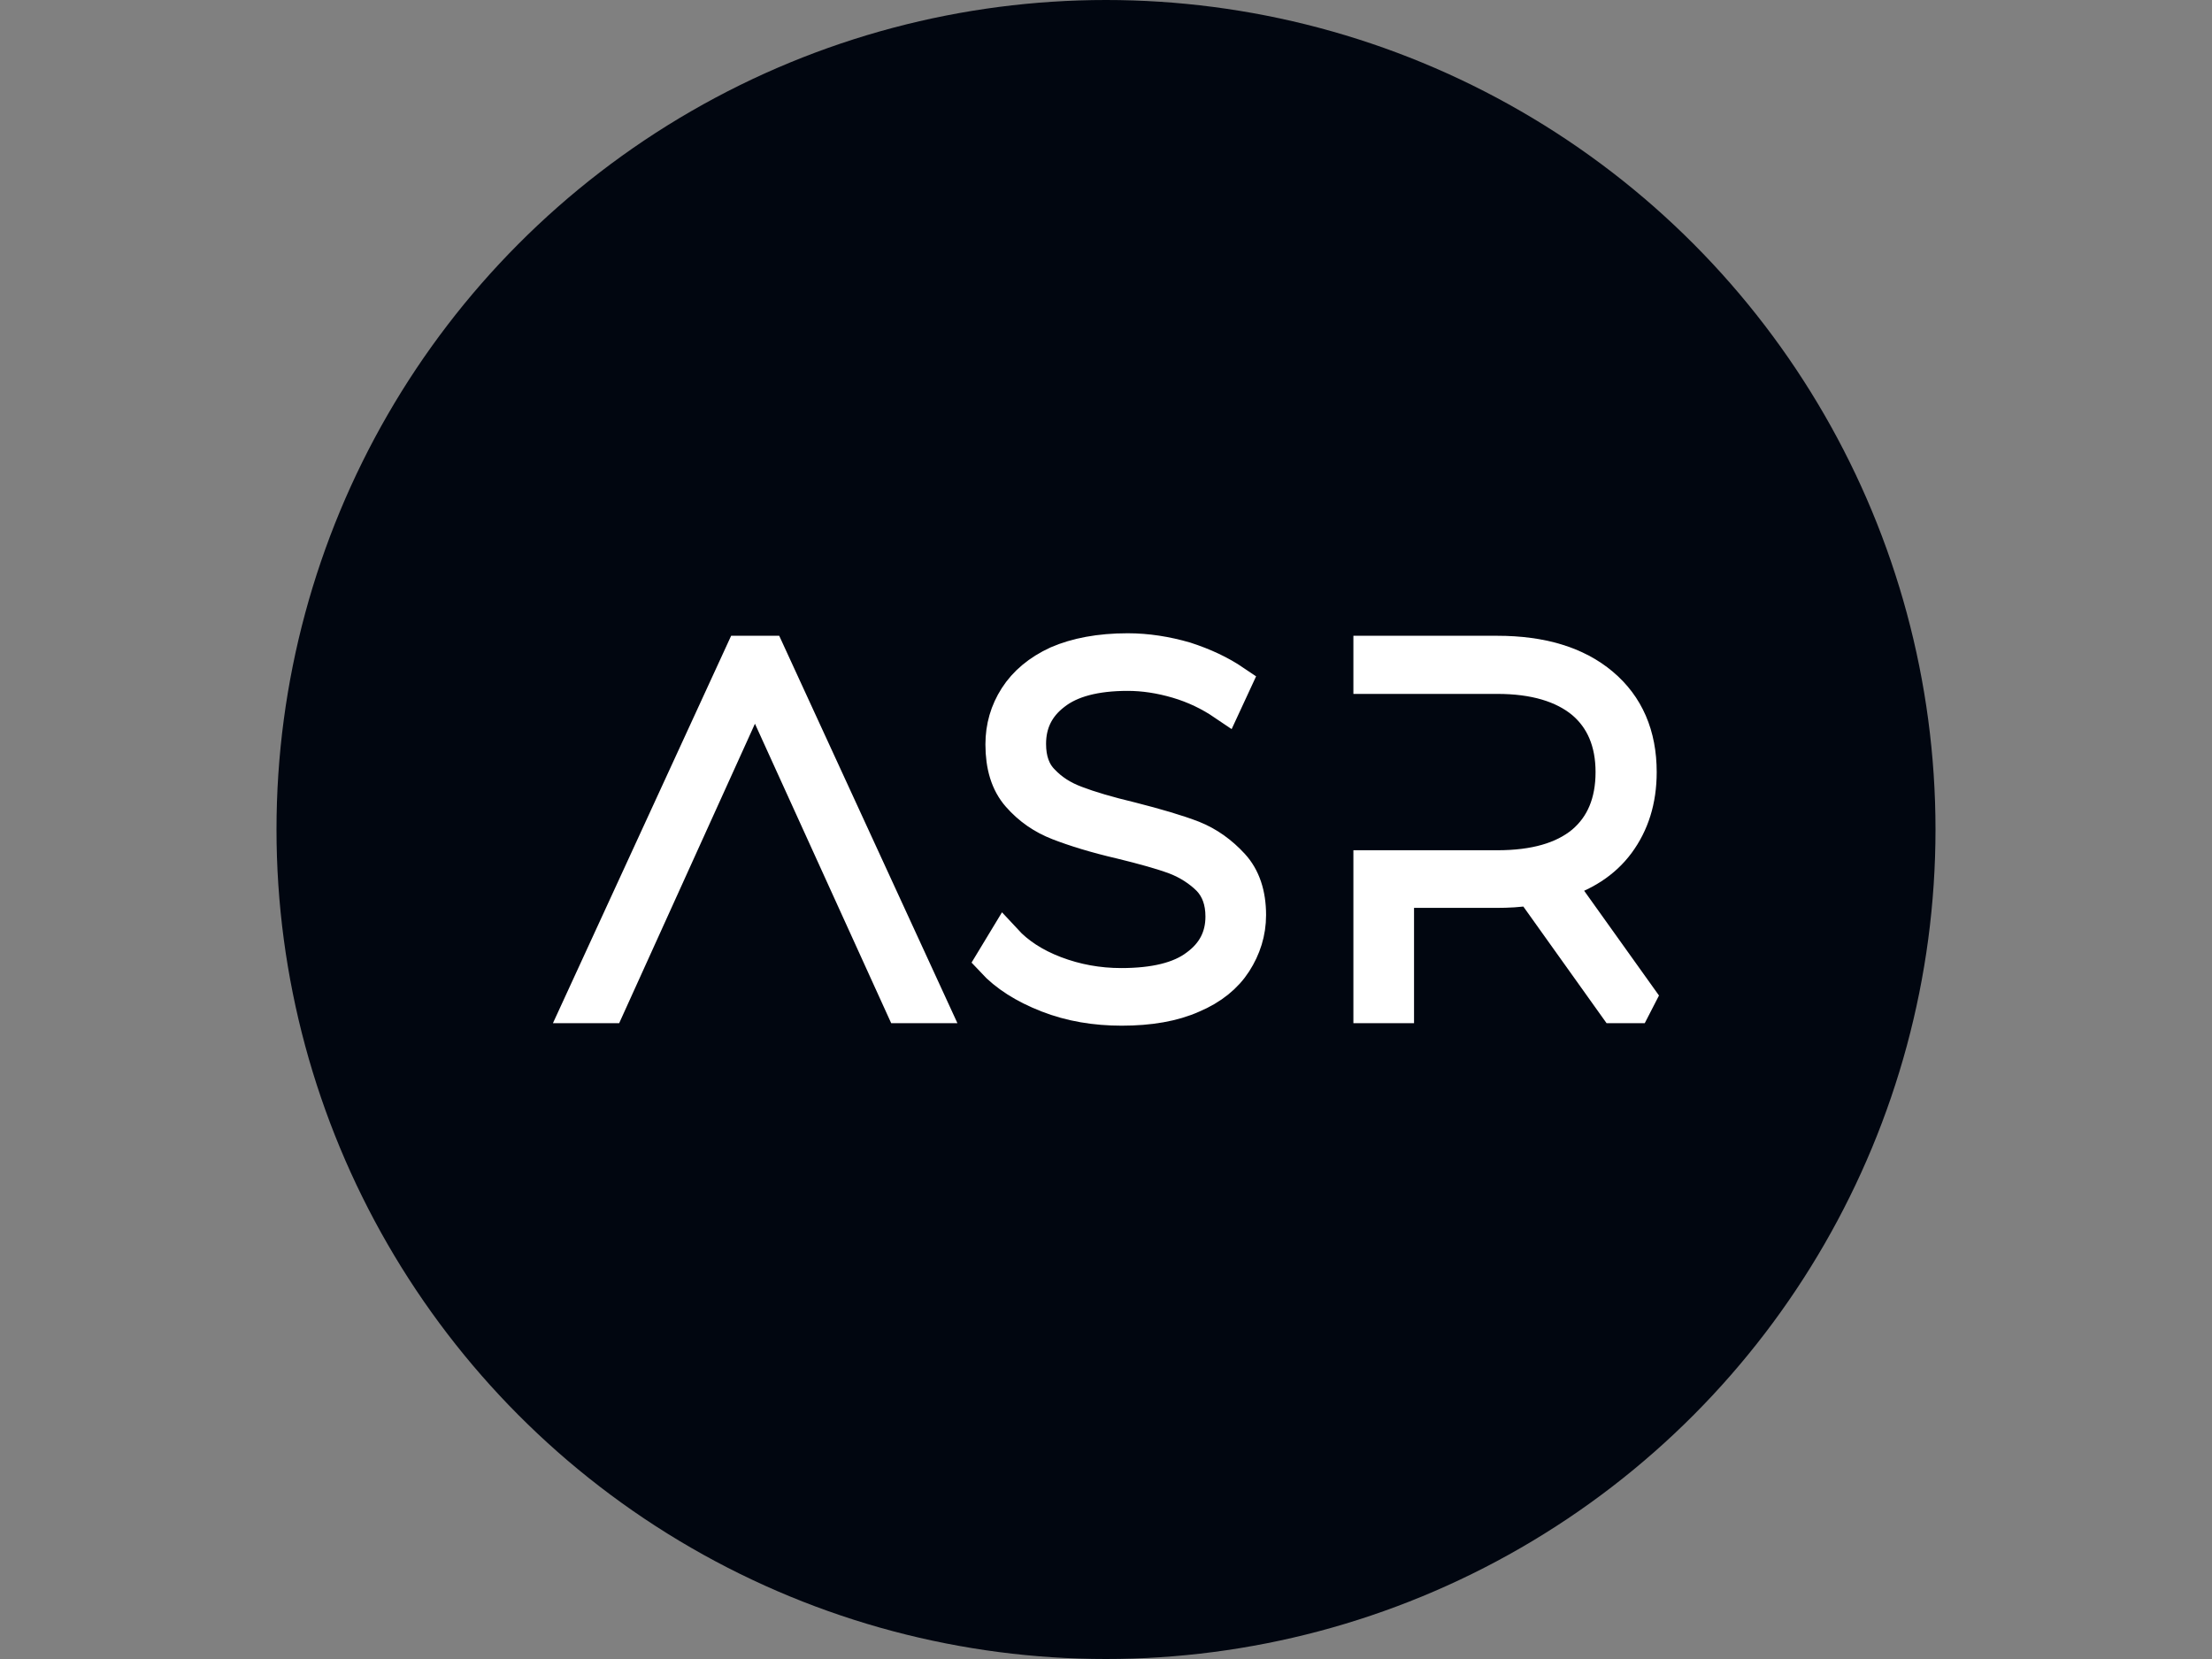 <svg width="1024" height="768" viewBox="0 0 1024 768" fill="none" xmlns="http://www.w3.org/2000/svg">
<rect x="0" y="0" width="1024" height="768" fill="#808080" stroke="none"/>
<circle cx="512" cy="384" r="384" fill="#010610"/>
<path d="M355.537 302.414H343.651L268.604 465.559H281.423L349.478 315.465L417.765 465.559H430.584L355.537 302.414Z" fill="white" stroke="white" stroke-width="16.185" stroke-miterlimit="2"/>
<path d="M485.018 460.664C495.739 464.859 507.159 466.724 519.278 466.724C532.097 466.724 543.05 464.86 551.907 460.897C560.763 457.168 567.289 451.808 571.484 445.282C575.679 438.756 578.01 431.531 578.01 423.607C578.01 414.052 575.446 406.36 570.319 400.767C565.192 395.173 559.132 390.745 552.14 387.948C544.915 385.152 535.359 382.355 523.473 379.325C512.752 376.761 504.129 374.198 498.069 371.867C491.776 369.536 486.649 366.273 482.454 361.845C478.259 357.65 476.161 351.823 476.161 344.365C476.161 334.81 479.89 326.886 487.814 320.826C495.505 314.766 506.926 311.736 522.075 311.736C529.533 311.736 537.224 312.902 545.148 315.232C553.072 317.563 560.297 321.059 566.823 325.487L571.251 315.932C564.725 311.503 557.267 308.007 548.644 305.211C539.788 302.647 530.931 301.249 522.075 301.249C509.023 301.249 498.302 303.346 489.679 307.075C481.055 311.037 474.763 316.398 470.568 322.924C466.372 329.449 464.275 336.674 464.275 344.598C464.275 354.387 466.606 362.311 471.733 368.138C476.86 373.965 482.92 378.16 490.145 380.956C497.37 383.753 506.926 386.783 519.045 389.58C529.533 392.144 537.923 394.474 544.216 396.805C550.276 399.135 555.636 402.631 559.831 406.827C564.026 411.255 566.124 417.081 566.124 424.306C566.124 433.862 562.162 441.553 554.238 447.38C546.313 453.439 534.427 456.236 519.045 456.236C508.324 456.236 498.069 454.372 488.28 450.643C478.492 446.914 470.801 441.786 465.207 435.727L459.847 444.583C465.906 451.109 474.297 456.469 485.018 460.664V460.664Z" fill="white" stroke="white" stroke-width="16.185" stroke-miterlimit="2"/>
<path d="M720.619 408.458C732.739 404.962 742.294 398.902 748.82 390.046C755.346 381.189 758.842 370.468 758.842 357.417C758.842 340.403 753.015 326.886 741.362 317.097C729.709 307.308 713.627 302.414 693.118 302.414H634.619V313.135H693.118C710.365 313.135 723.649 317.097 732.972 324.788C742.061 332.479 746.722 343.433 746.722 357.417C746.722 371.634 742.061 382.588 732.972 390.279C723.649 397.97 710.365 401.699 693.118 401.699H634.619V465.559H646.505V412.187H693.118C697.779 412.187 703.14 411.954 708.966 411.022L747.888 465.559H761.406L720.619 408.458Z" fill="white" stroke="white" stroke-width="16.185" stroke-miterlimit="2"/>
</svg>
